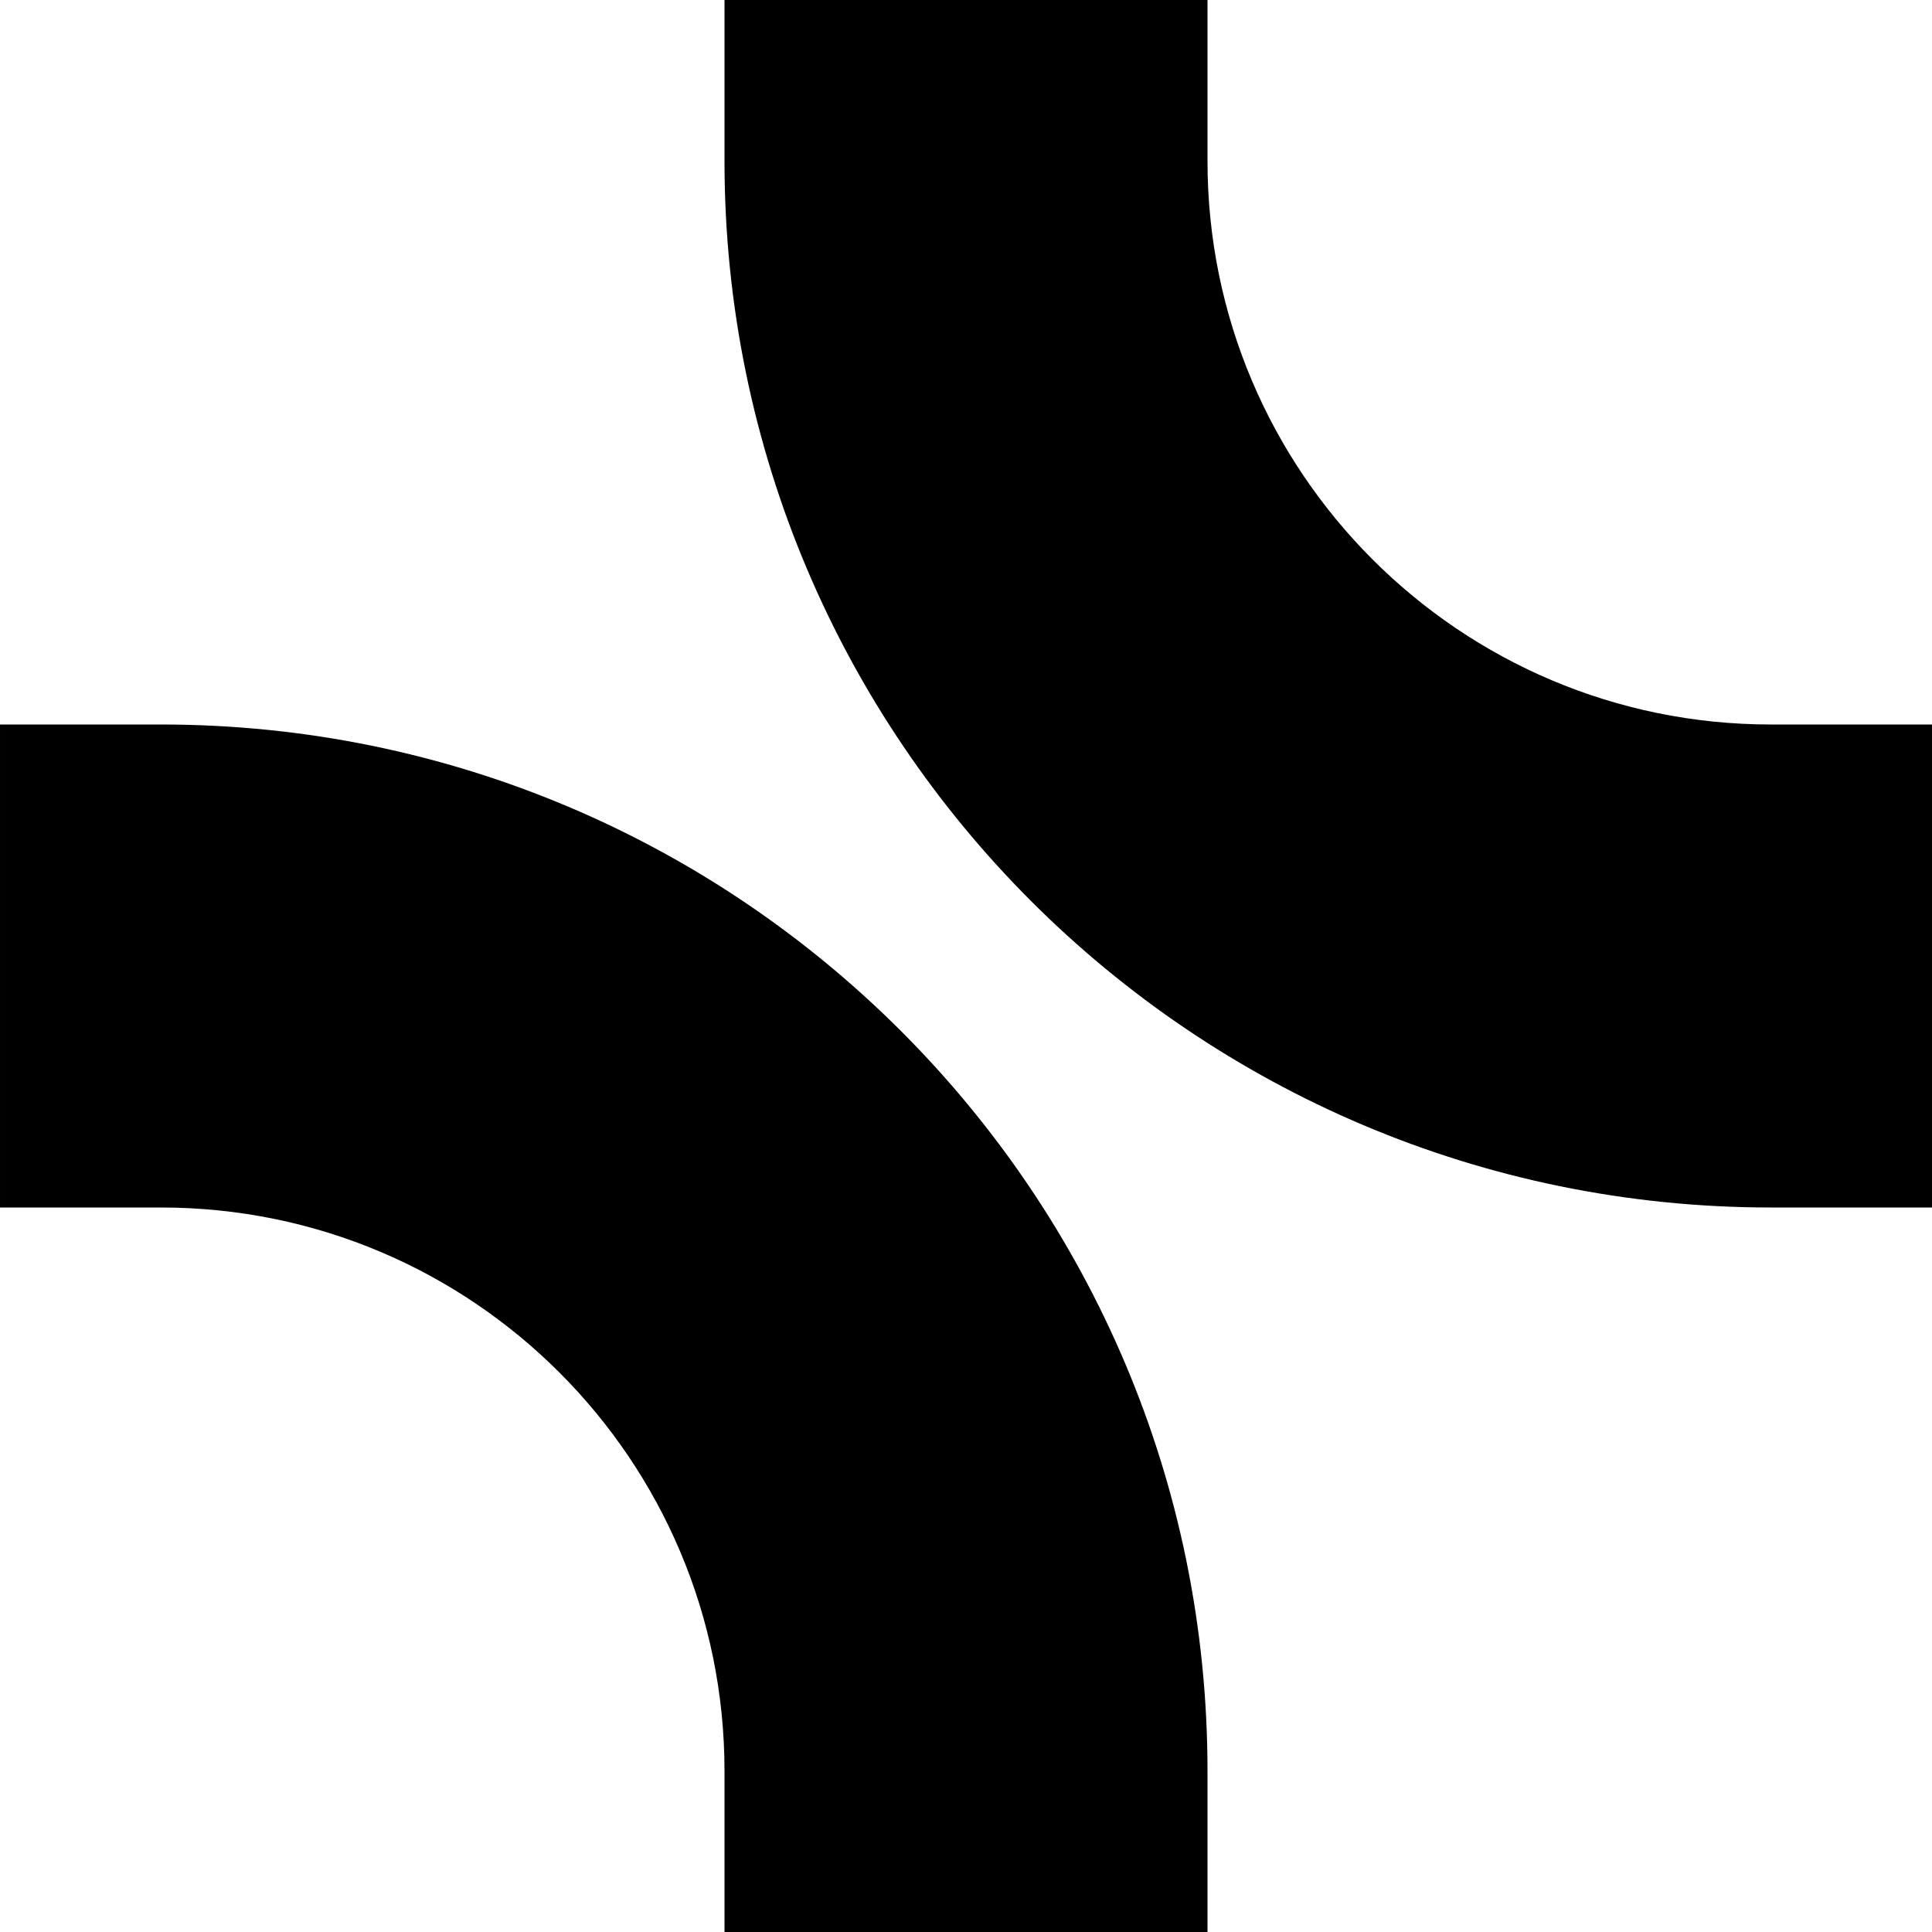 <svg width="32" height="32" viewBox="0 0 32 32" fill="none" xmlns="http://www.w3.org/2000/svg">
<path fill-rule="evenodd" clip-rule="evenodd" d="M12 0H20V2.667C20 7.821 24.179 12 29.333 12H32V20H29.333C19.76 20 12 12.24 12 2.667V0Z" fill="black"/>
<path fill-rule="evenodd" clip-rule="evenodd" d="M20 29.333L20 32L12 32L12 29.333C12 24.179 7.821 20 2.667 20L7.92901e-05 20L7.49032e-05 12L2.667 12C12.24 12 20 19.761 20 29.333Z" fill="black"/>
</svg>
